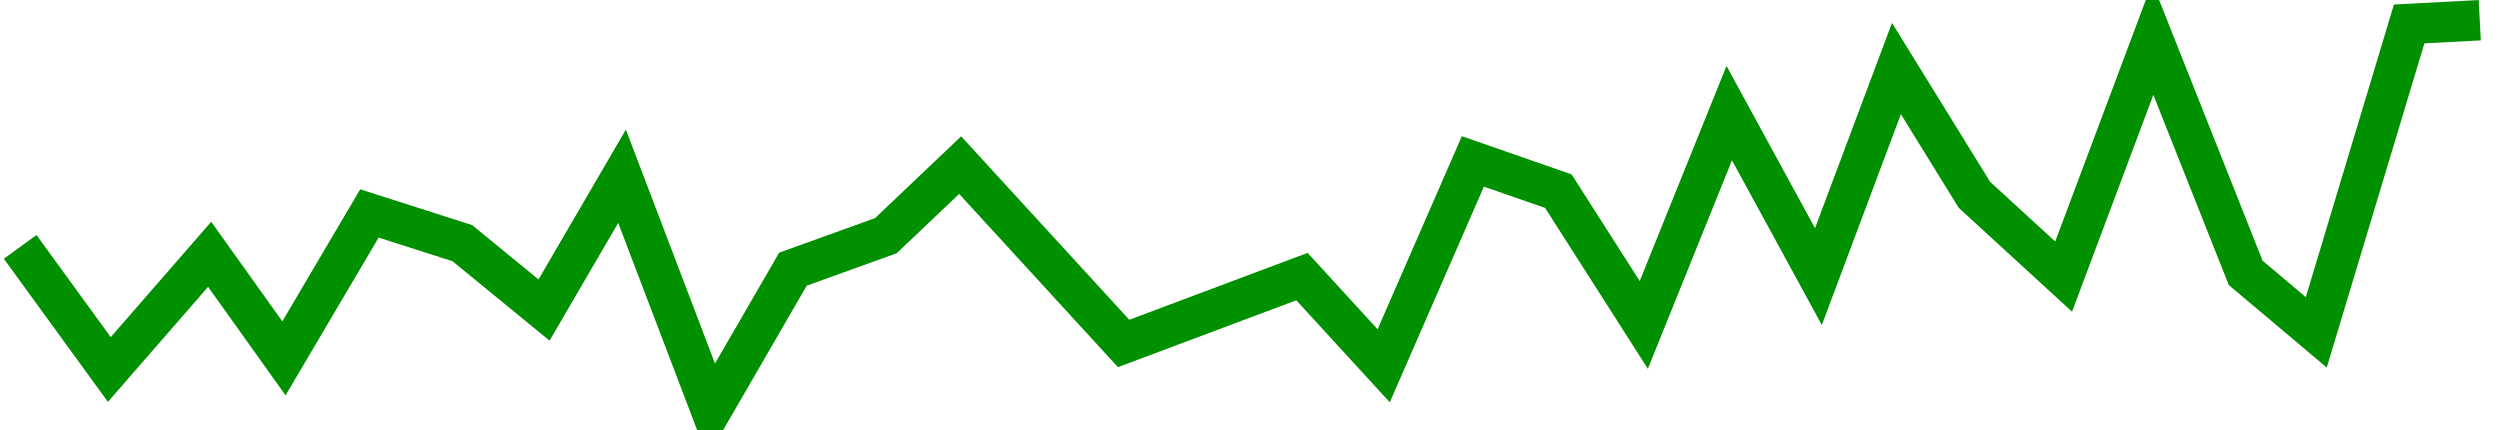 <svg xmlns:inkscape="http://www.inkscape.org/namespaces/inkscape" xmlns:sodipodi="http://sodipodi.sourceforge.net/DTD/sodipodi-0.dtd" xmlns="http://www.w3.org/2000/svg" xmlns:svg="http://www.w3.org/2000/svg" version="1.1" id="svg6458" inkscape:version="1.1.1 (3bf5ae0d25, 2021-09-20)" sodipodi:docname="RCWTTC_graph1.svg" viewBox="19.22 143.2 185.73 31.98">
  <sodipodi:namedview id="namedview6460" pagecolor="#ffffff" bordercolor="#666666" borderopacity="1.0" inkscape:pageshadow="2" inkscape:pageopacity="0.0" inkscape:pagecheckerboard="0" inkscape:document-units="mm" showgrid="false" inkscape:zoom="0.4792789" inkscape:cx="397.47212" inkscape:cy="562.30308" inkscape:window-width="1366" inkscape:window-height="697" inkscape:window-x="-8" inkscape:window-y="-8" inkscape:window-maximized="1" inkscape:current-layer="layer1"/>
  <defs id="defs6455"/>
  <g inkscape:label="Layer 1" inkscape:groupmode="layer" id="layer1">
    <path style="fill:none;stroke:#009000;stroke-width:3;stroke-linecap:butt;stroke-linejoin:miter;stroke-miterlimit:4;stroke-dasharray:none;stroke-opacity:1" d="m 20.717,161.541 6.625,9.109 7.453,-8.557 5.52,7.729 6.349,-10.765 6.901,2.208 6.072,4.968 5.796,-9.937 6.625,17.389 6.072,-10.489 6.901,-2.484 5.52,-5.244 12.145,13.249 13.249,-4.968 6.072,6.625 6.625,-15.181 6.349,2.208 6.349,9.937 6.349,-15.733 6.625,12.145 5.796,-15.457 5.796,9.385 6.625,6.072 6.625,-17.665 6.901,17.389 5.244,4.416 6.901,-22.91 5.244,-0.276" id="path6251"/>
  </g>
</svg>
